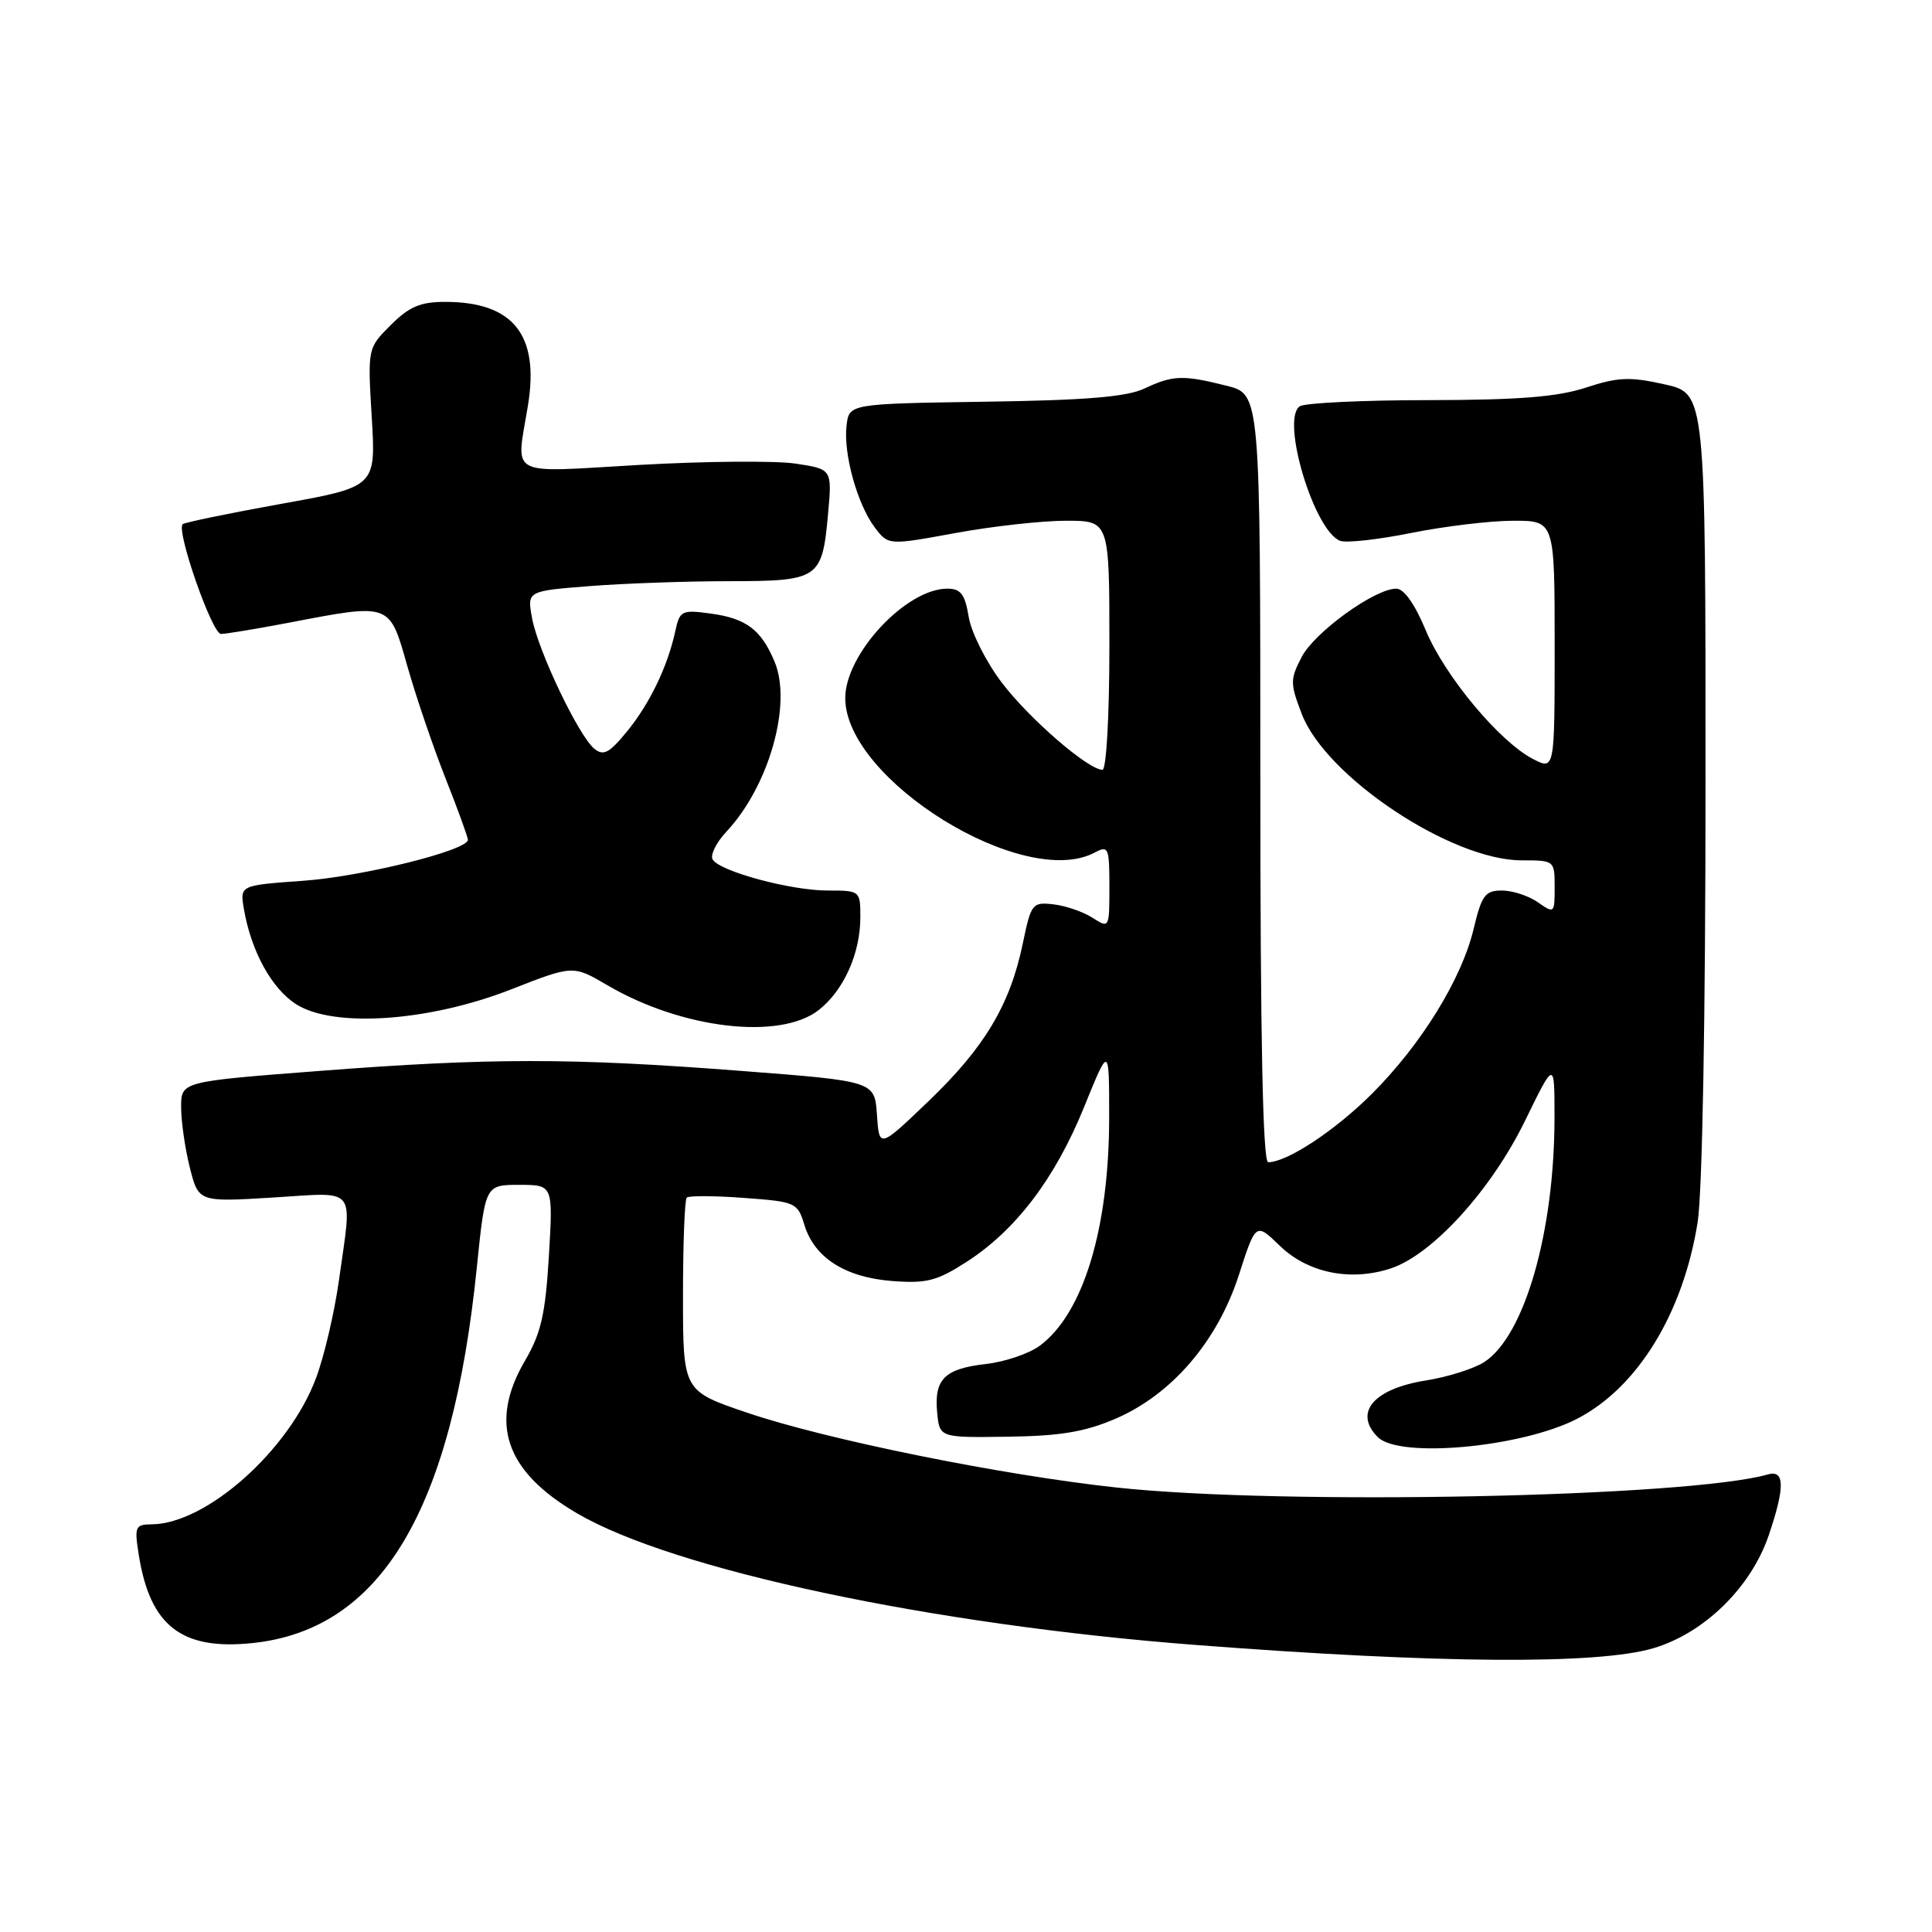 <?xml version="1.0" encoding="UTF-8" standalone="no"?>
<!DOCTYPE svg PUBLIC "-//W3C//DTD SVG 1.1//EN" "http://www.w3.org/Graphics/SVG/1.1/DTD/svg11.dtd" >
<svg xmlns="http://www.w3.org/2000/svg" xmlns:xlink="http://www.w3.org/1999/xlink" version="1.1" viewBox="0 0 256 256">
 <g >
 <path fill="currentColor"
d=" M 219.07 218.40 C 225.81 216.41 232.01 210.35 234.36 203.45 C 236.53 197.07 236.50 194.72 234.25 195.37 C 223.68 198.39 169.92 199.48 148.00 197.11 C 132.77 195.47 109.55 190.77 99.00 187.19 C 90.50 184.31 90.50 184.31 90.50 171.73 C 90.50 164.82 90.72 158.95 91.00 158.69 C 91.28 158.42 94.68 158.44 98.58 158.73 C 105.43 159.23 105.68 159.34 106.58 162.29 C 107.90 166.64 111.97 169.26 118.21 169.74 C 122.76 170.09 124.14 169.74 128.07 167.21 C 134.60 163.01 139.80 156.16 143.64 146.71 C 146.97 138.50 146.97 138.50 146.97 148.00 C 146.97 162.73 143.56 174.00 137.80 178.30 C 136.38 179.36 133.16 180.45 130.63 180.74 C 125.15 181.36 123.76 182.75 124.18 187.18 C 124.50 190.50 124.50 190.50 133.53 190.37 C 140.48 190.28 143.76 189.73 147.81 187.99 C 155.28 184.77 161.33 177.72 164.16 168.93 C 166.40 161.99 166.40 161.99 169.58 165.07 C 173.29 168.67 178.96 169.83 184.29 168.07 C 189.80 166.25 197.59 157.68 202.06 148.54 C 205.98 140.50 205.98 140.50 205.98 148.00 C 205.99 163.15 202.04 176.96 196.70 180.46 C 195.34 181.35 191.84 182.46 188.94 182.92 C 182.00 184.02 179.32 187.18 182.57 190.43 C 185.42 193.28 201.61 191.79 208.97 188.00 C 216.98 183.86 223.00 174.07 224.94 162.00 C 225.57 158.09 225.99 134.90 225.99 103.82 C 226.00 52.14 226.00 52.14 220.58 50.93 C 215.97 49.90 214.41 49.96 210.14 51.36 C 206.36 52.60 201.23 53.00 189.31 53.02 C 180.62 53.02 172.93 53.39 172.24 53.83 C 169.66 55.47 174.10 70.33 177.57 71.66 C 178.37 71.97 182.63 71.50 187.04 70.61 C 191.44 69.73 197.51 69.00 200.52 69.00 C 206.00 69.00 206.00 69.00 206.00 85.53 C 206.00 102.05 206.00 102.05 203.13 100.57 C 198.67 98.26 191.43 89.56 188.91 83.50 C 187.47 80.03 186.03 78.00 185.01 78.00 C 182.16 78.00 174.17 83.78 172.47 87.07 C 170.94 90.02 170.94 90.56 172.49 94.60 C 175.66 102.92 192.31 114.00 201.63 114.00 C 205.97 114.00 206.00 114.02 206.00 117.56 C 206.00 121.03 205.95 121.08 203.78 119.56 C 202.56 118.70 200.41 118.00 199.01 118.00 C 196.79 118.00 196.33 118.62 195.27 123.06 C 193.69 129.70 188.36 138.36 181.79 144.93 C 176.91 149.80 170.55 154.00 168.04 154.00 C 167.33 154.00 167.00 137.67 167.00 103.12 C 167.00 52.24 167.00 52.24 162.56 51.12 C 156.76 49.66 155.43 49.70 151.65 51.48 C 149.31 52.59 143.88 53.04 130.50 53.23 C 112.50 53.50 112.50 53.50 112.17 56.42 C 111.74 60.14 113.60 66.82 115.91 69.89 C 117.71 72.26 117.71 72.26 126.60 70.63 C 131.50 69.73 138.09 69.00 141.25 69.00 C 147.00 69.00 147.00 69.00 147.00 85.50 C 147.00 94.91 146.60 102.00 146.08 102.00 C 144.19 102.00 136.39 95.25 132.75 90.46 C 130.67 87.73 128.70 83.81 128.36 81.75 C 127.86 78.73 127.31 78.00 125.52 78.00 C 120.07 78.00 112.00 86.65 112.00 92.50 C 112.00 103.32 135.69 117.98 145.07 112.96 C 146.87 112.00 147.00 112.30 147.00 117.49 C 147.00 123.01 146.99 123.04 144.75 121.60 C 143.51 120.81 141.19 120.01 139.58 119.83 C 136.79 119.51 136.62 119.73 135.53 125.00 C 133.84 133.14 130.49 138.75 123.11 145.84 C 116.50 152.18 116.50 152.18 116.20 147.72 C 115.90 143.26 115.90 143.26 98.20 141.90 C 75.69 140.16 64.91 140.16 42.25 141.91 C 24.00 143.31 24.00 143.31 24.00 146.71 C 24.00 148.58 24.52 152.18 25.15 154.70 C 26.31 159.28 26.31 159.28 36.15 158.68 C 47.50 157.99 46.68 156.97 44.92 169.59 C 44.33 173.85 42.96 179.71 41.87 182.62 C 38.29 192.18 27.36 201.91 20.12 201.98 C 17.90 202.00 17.79 202.27 18.40 206.10 C 19.90 215.45 24.07 218.68 33.41 217.72 C 50.48 215.96 59.90 200.22 63.18 167.96 C 64.30 157.00 64.30 157.00 68.80 157.00 C 73.29 157.00 73.29 157.00 72.73 166.43 C 72.27 174.12 71.69 176.67 69.58 180.27 C 64.75 188.52 66.92 194.94 76.44 200.51 C 89.22 208.01 123.46 215.29 158.50 217.97 C 190.67 220.44 211.66 220.58 219.07 218.40 Z  M 108.49 133.83 C 111.81 131.22 114.00 126.33 114.00 121.53 C 114.00 118.03 113.96 118.00 109.68 118.00 C 104.78 118.00 95.41 115.48 94.43 113.89 C 94.08 113.31 94.90 111.64 96.28 110.17 C 101.90 104.16 104.98 93.27 102.64 87.69 C 100.86 83.42 98.86 81.92 94.09 81.29 C 90.34 80.78 90.06 80.92 89.48 83.63 C 88.46 88.34 86.07 93.28 83.05 96.96 C 80.71 99.81 79.95 100.20 78.74 99.20 C 76.65 97.47 71.28 86.20 70.50 81.90 C 69.84 78.31 69.84 78.31 78.17 77.66 C 82.75 77.30 91.06 77.01 96.63 77.01 C 108.53 77.00 108.94 76.72 109.72 68.12 C 110.26 62.16 110.26 62.16 105.41 61.43 C 102.74 61.03 93.46 61.11 84.78 61.60 C 66.94 62.62 68.38 63.39 69.96 53.70 C 71.49 44.36 68.00 40.00 58.97 40.00 C 55.70 40.00 54.21 40.64 51.78 43.07 C 48.71 46.13 48.71 46.13 49.26 55.32 C 49.81 64.51 49.81 64.51 37.22 66.77 C 30.30 68.02 24.44 69.23 24.20 69.46 C 23.33 70.34 28.10 84.00 29.28 84.00 C 29.95 84.00 34.03 83.32 38.34 82.50 C 51.81 79.92 51.59 79.84 53.97 88.25 C 55.10 92.24 57.37 98.91 59.01 103.07 C 60.66 107.23 62.00 110.93 62.00 111.28 C 62.00 112.67 48.03 116.15 40.14 116.71 C 31.79 117.31 31.79 117.31 32.31 120.41 C 33.27 126.05 36.01 131.03 39.28 133.09 C 44.27 136.23 56.87 135.35 67.72 131.10 C 75.94 127.88 75.94 127.88 80.50 130.56 C 90.37 136.34 103.36 137.86 108.49 133.83 Z "/>
</g>
</svg>
